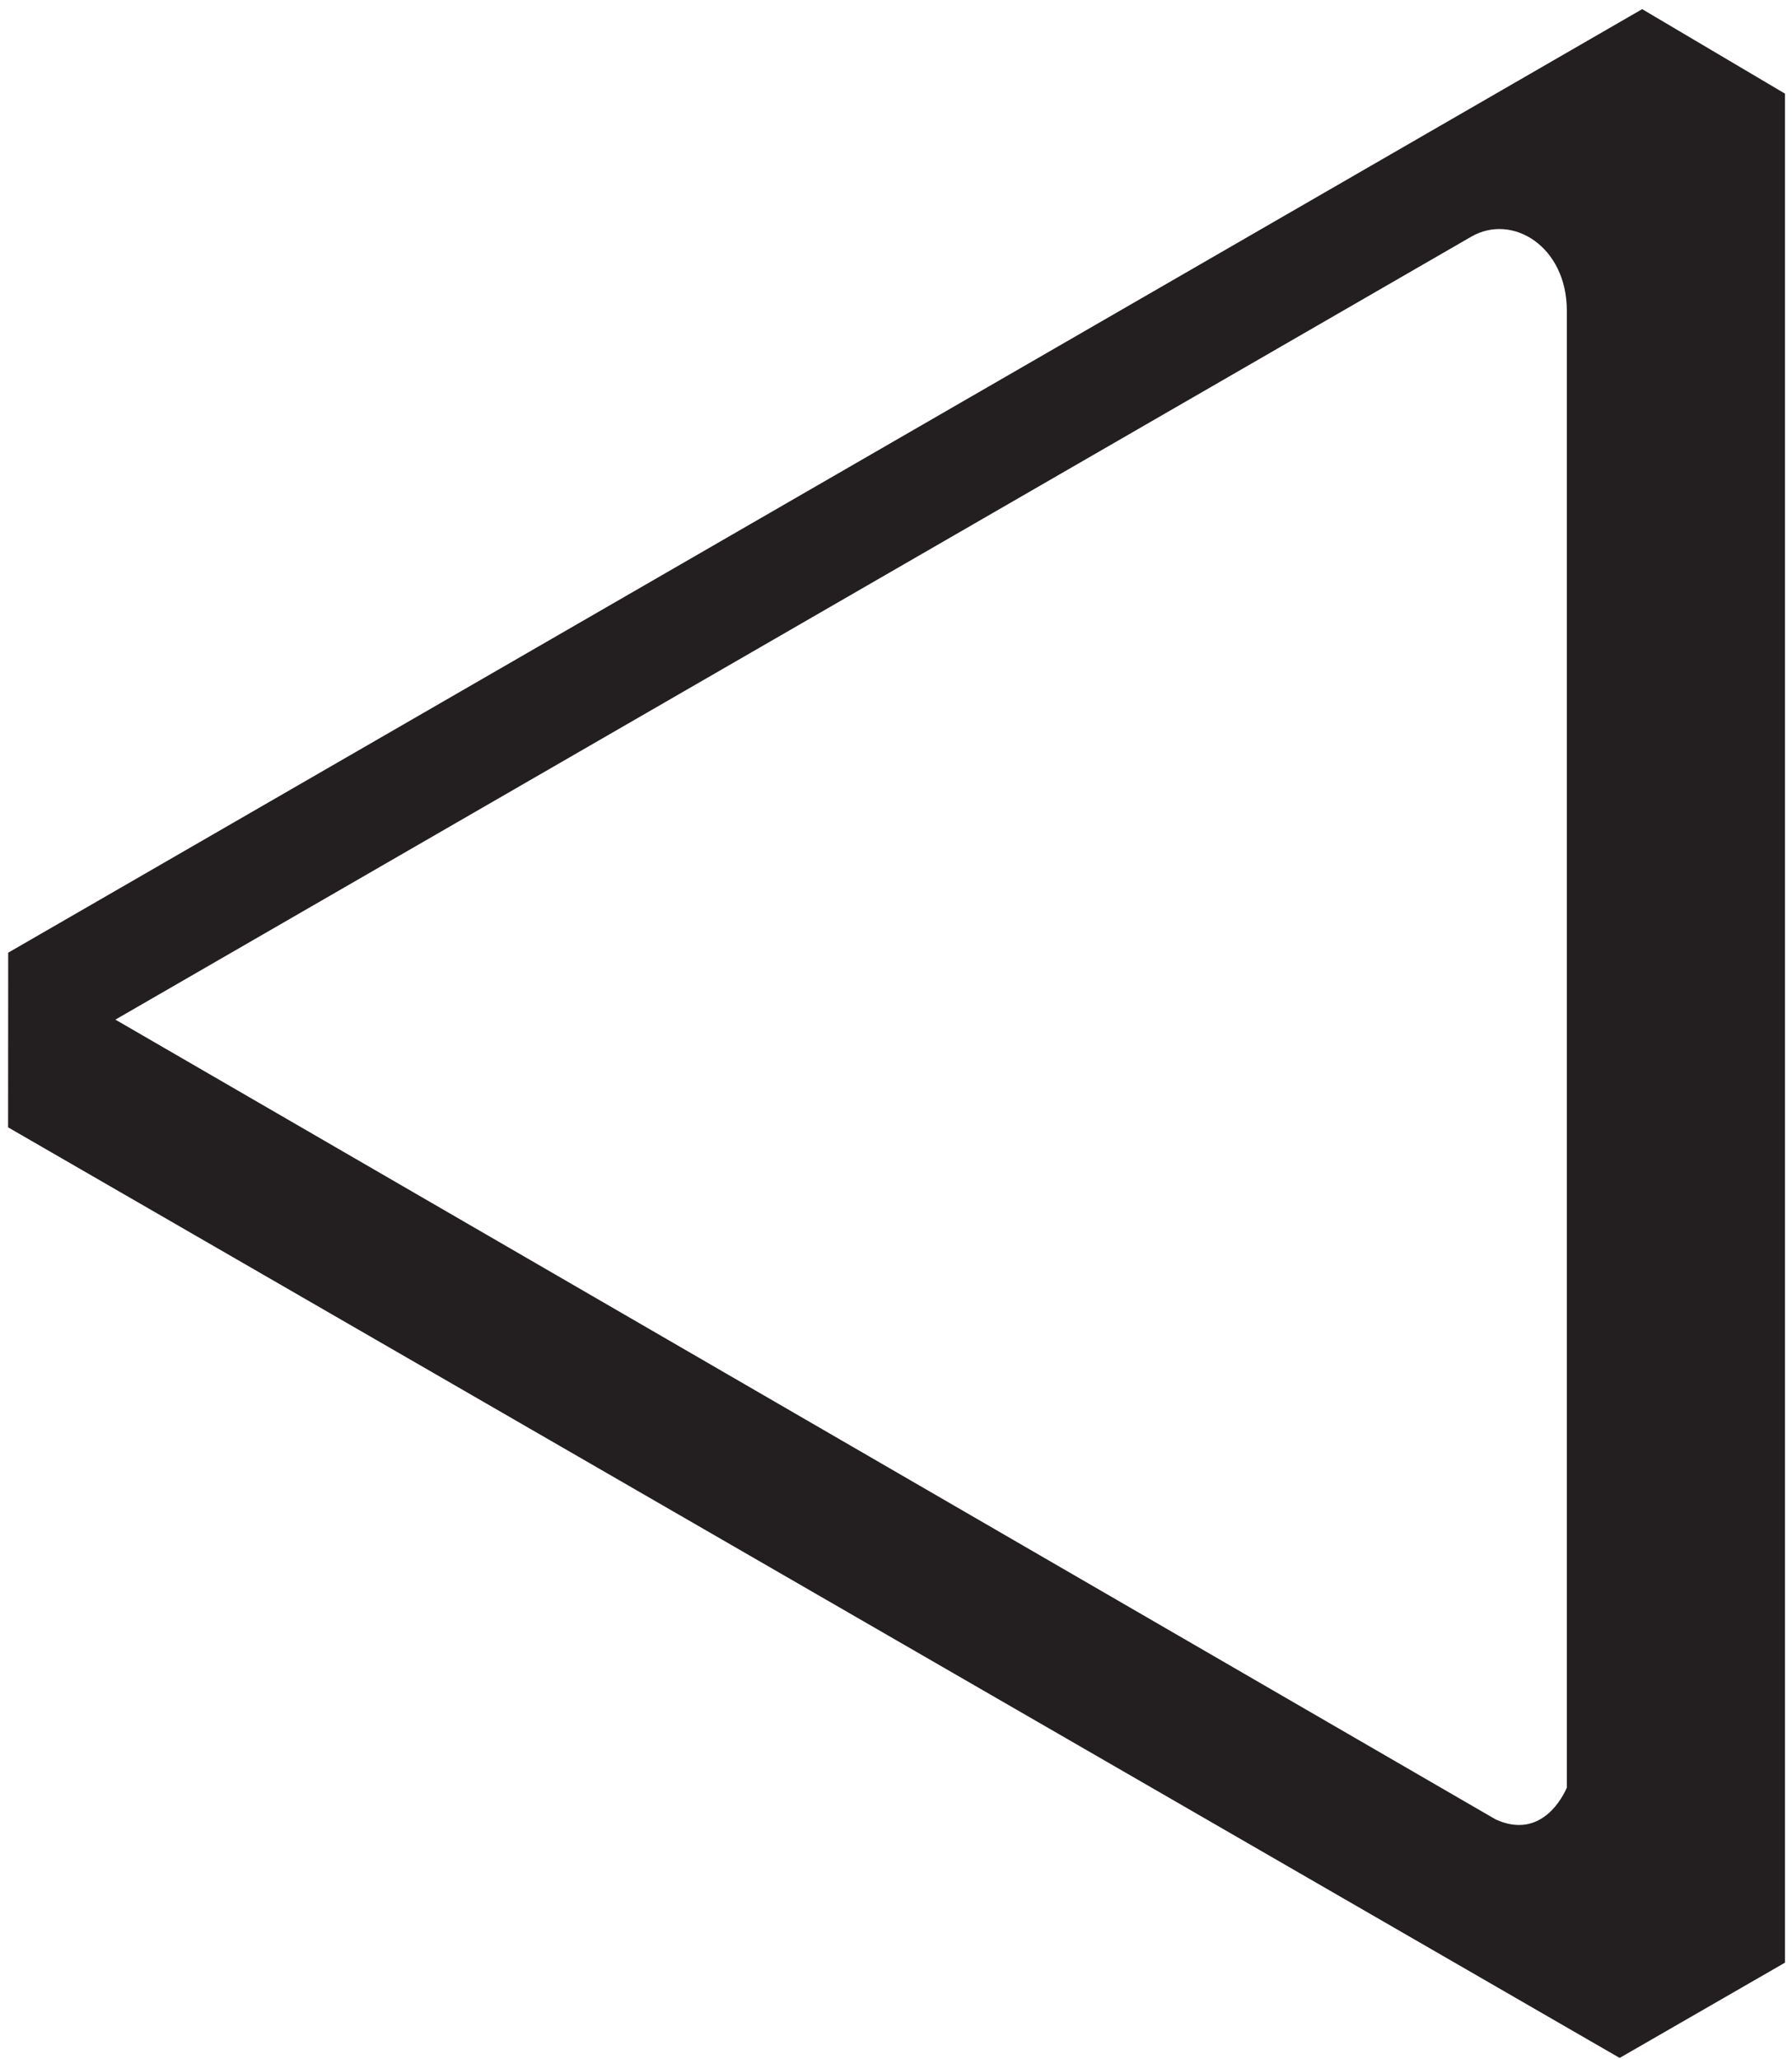<?xml version="1.0" encoding="utf-8"?>
<!-- Generator: Adobe Illustrator 16.0.0, SVG Export Plug-In . SVG Version: 6.00 Build 0)  -->
<!DOCTYPE svg PUBLIC "-//W3C//DTD SVG 1.1//EN" "http://www.w3.org/Graphics/SVG/1.1/DTD/svg11.dtd">
<svg version="1.1" id="Layer_1" xmlns="http://www.w3.org/2000/svg" xmlns:xlink="http://www.w3.org/1999/xlink" x="0px" y="0px"
	 width="54.492px" height="62.592px" viewBox="0 0 54.492 62.592" enable-background="new 0 0 54.492 62.592" xml:space="preserve">
<g>
	<defs>
		<polygon id="SVGID_1_" points="-6.051,65.658 68.388,65.658 66.488,-3.508 -6.051,-5.319 		"/>
	</defs>
	<clipPath id="SVGID_2_">
		<use xlink:href="#SVGID_1_"  overflow="visible"/>
	</clipPath>
	<path clip-path="url(#SVGID_2_)" fill="#231F20" d="M47.645,9.915v-0.47c0-1.954-1.657-2.97-2.907-2.249L3.509,31L45.48,55.316
		c1.408,0.644,2.066-0.734,2.165-0.967V9.915z M49.251,62.568L0.246,34.275l0.003-5.31L49.936,0.278l4.343,2.569v56.824
		L49.251,62.568z"/>
</g>
</svg>
